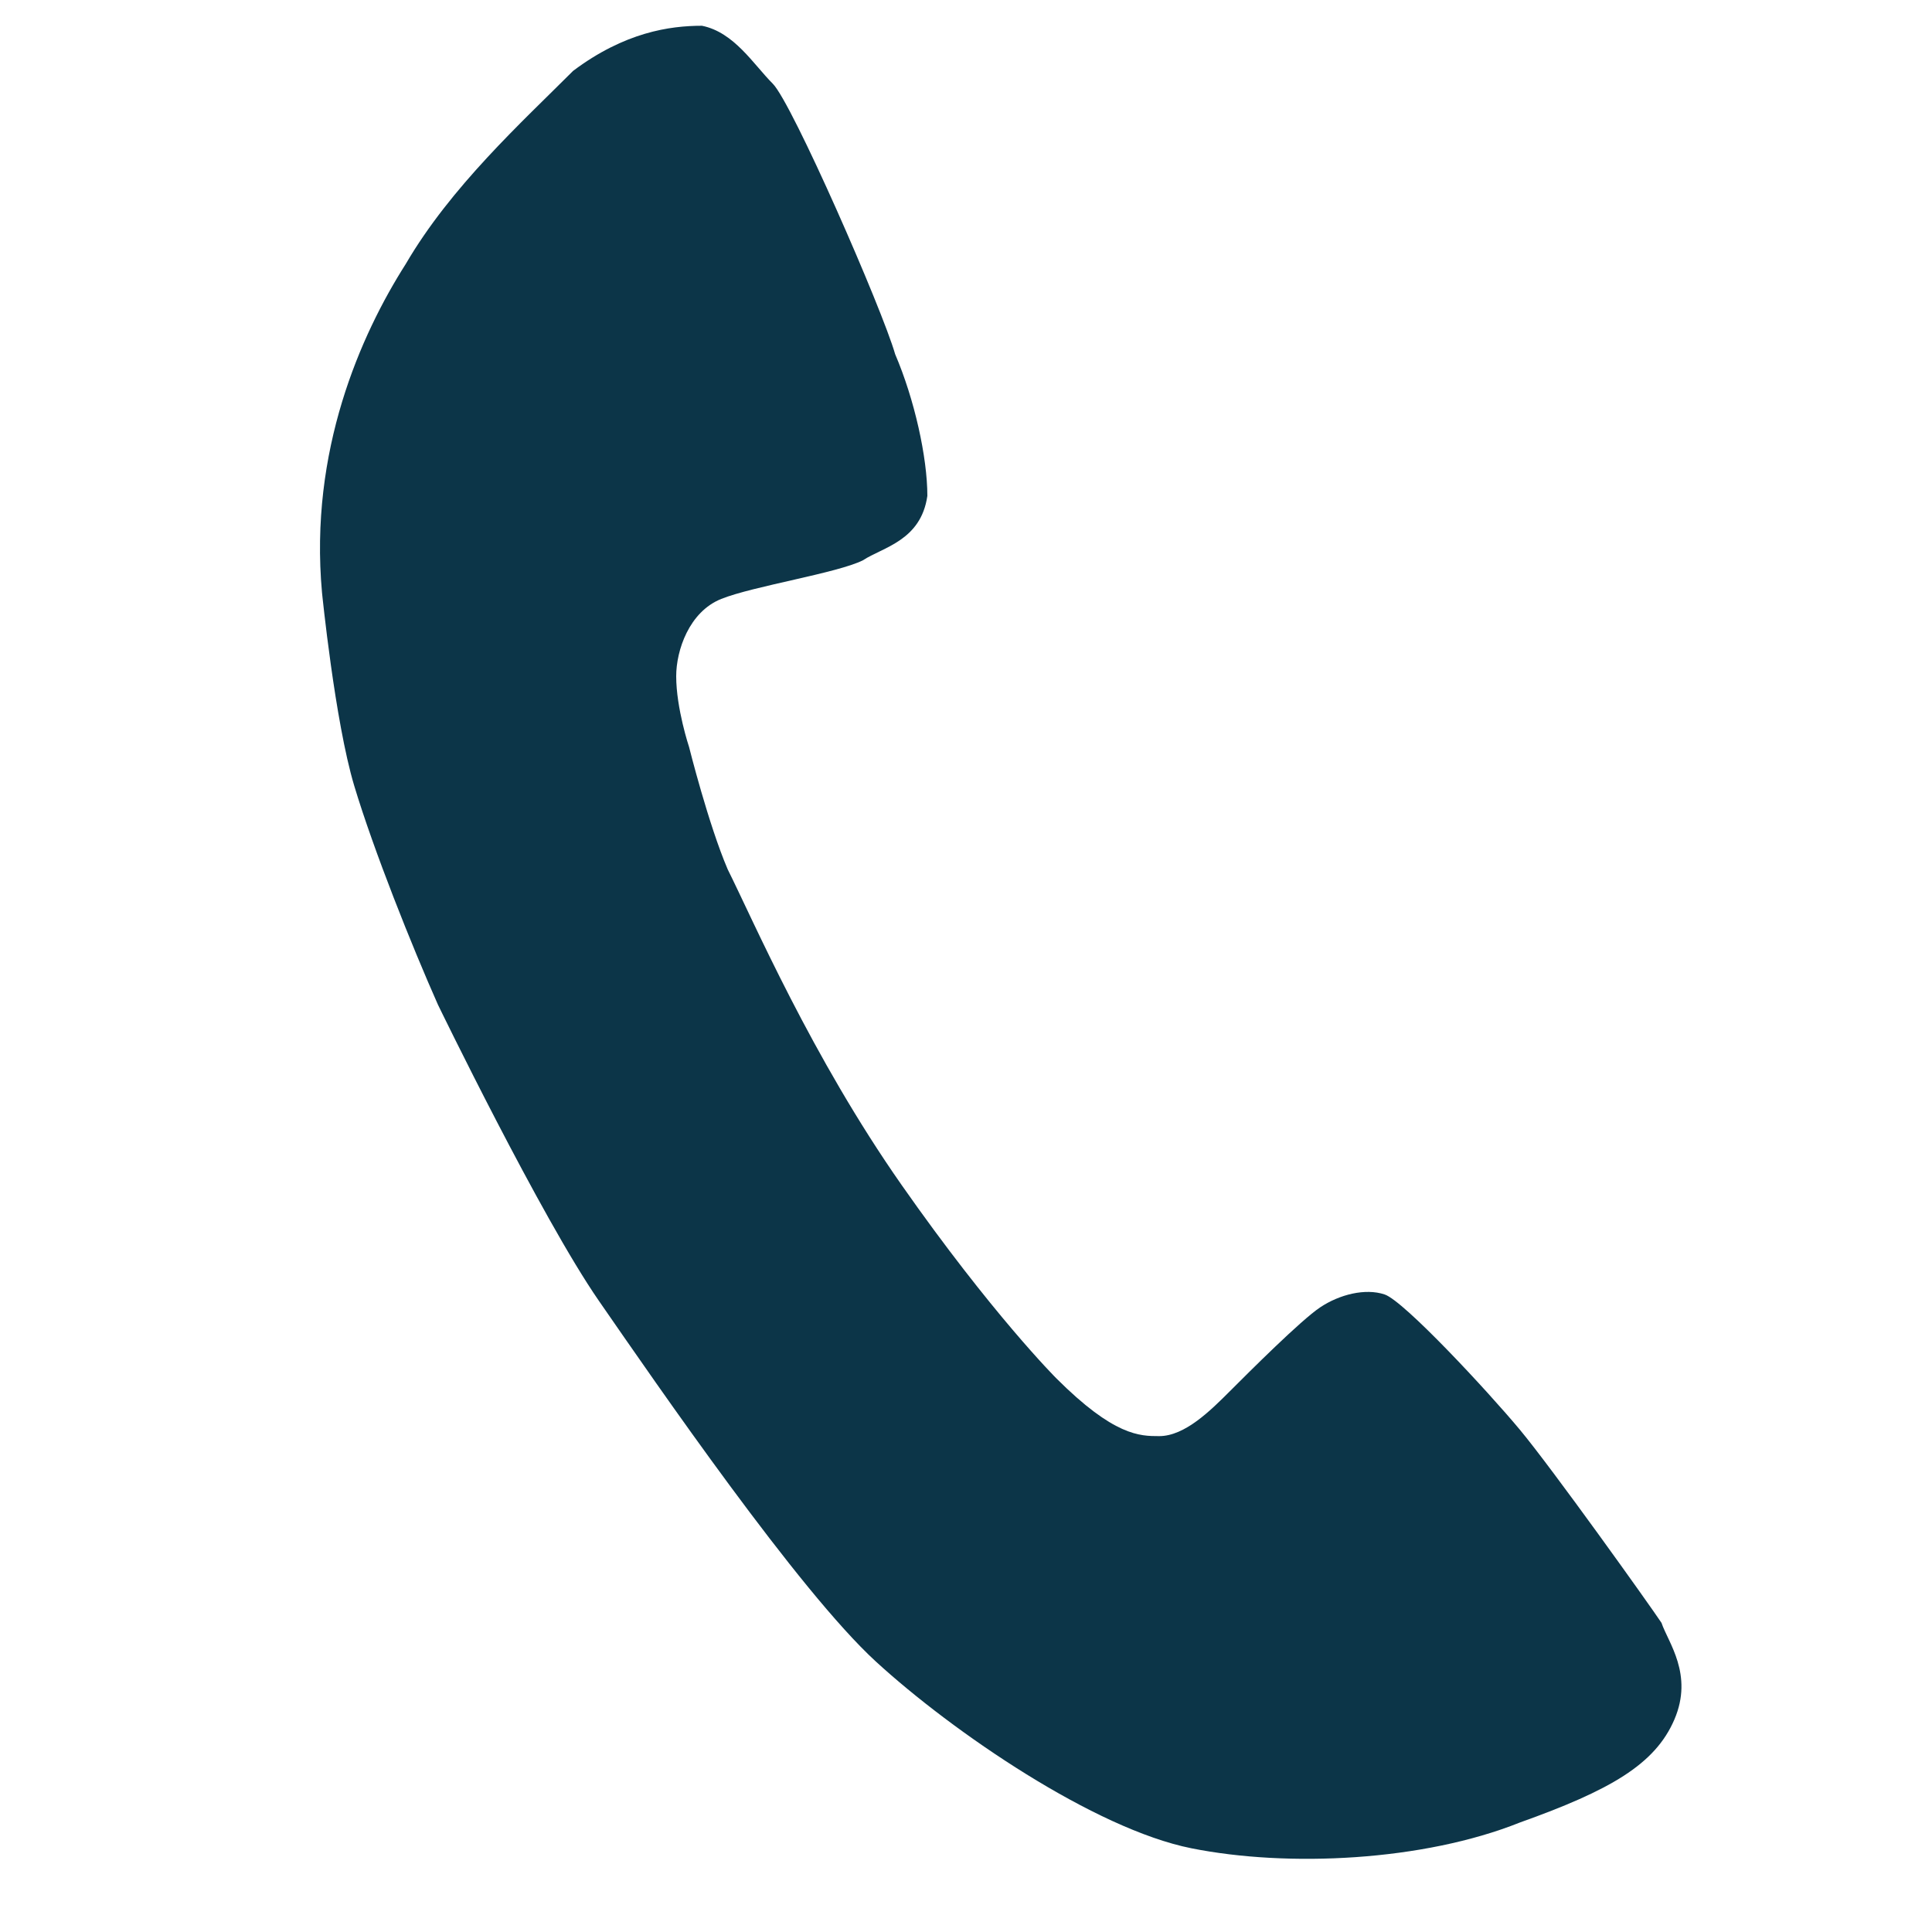 <?xml version="1.0" encoding="utf-8"?>
<!-- Generator: Adobe Illustrator 24.3.0, SVG Export Plug-In . SVG Version: 6.00 Build 0)  -->
<svg version="1.1" id="Слой_1" xmlns="http://www.w3.org/2000/svg" xmlns:xlink="http://www.w3.org/1999/xlink" x="0px" y="0px"
	 viewBox="0 0 30 30" style="enable-background:new 0 0 30 30;" xml:space="preserve">
<style type="text/css">
	.st0{fill:#0C3548;}
</style>
<path class="st0" d="M10.7,11.6c0,0-0.2-0.6-0.2-1.1c0-0.4,0.2-1,0.7-1.2c0.5-0.2,1.8-0.4,2.2-0.6c0.3-0.2,0.9-0.3,1-1
	c0-0.6-0.2-1.5-0.5-2.2c-0.2-0.7-1.6-3.9-1.9-4.2s-0.6-0.8-1.1-0.9c-0.5,0-1.2,0.1-2,0.7C8.1,1.9,7,2.9,6.3,4.1C5.6,5.2,4.8,7,5,9.2
	c0,0,0.2,2,0.5,3s0.9,2.5,1.3,3.4c0,0,1.6,3.3,2.5,4.6c0.9,1.3,3.1,4.5,4.3,5.6c1.2,1.1,3.4,2.6,4.9,2.9c1.5,0.3,3.6,0.2,5.1-0.4
	c1.4-0.5,2.1-0.9,2.4-1.6c0.3-0.7-0.1-1.2-0.2-1.5c-0.2-0.3-1.7-2.4-2.2-3c-0.5-0.6-1.8-2-2.1-2.1c-0.3-0.1-0.7,0-1,0.2
	c-0.3,0.2-1.1,1-1.4,1.3c-0.3,0.3-0.7,0.7-1.1,0.7c-0.3,0-0.7,0-1.6-0.9c0,0-1-1-2.4-3c-1.4-2-2.3-4.1-2.7-4.9
	C11,12.8,10.7,11.6,10.7,11.6z"/>
</svg>
